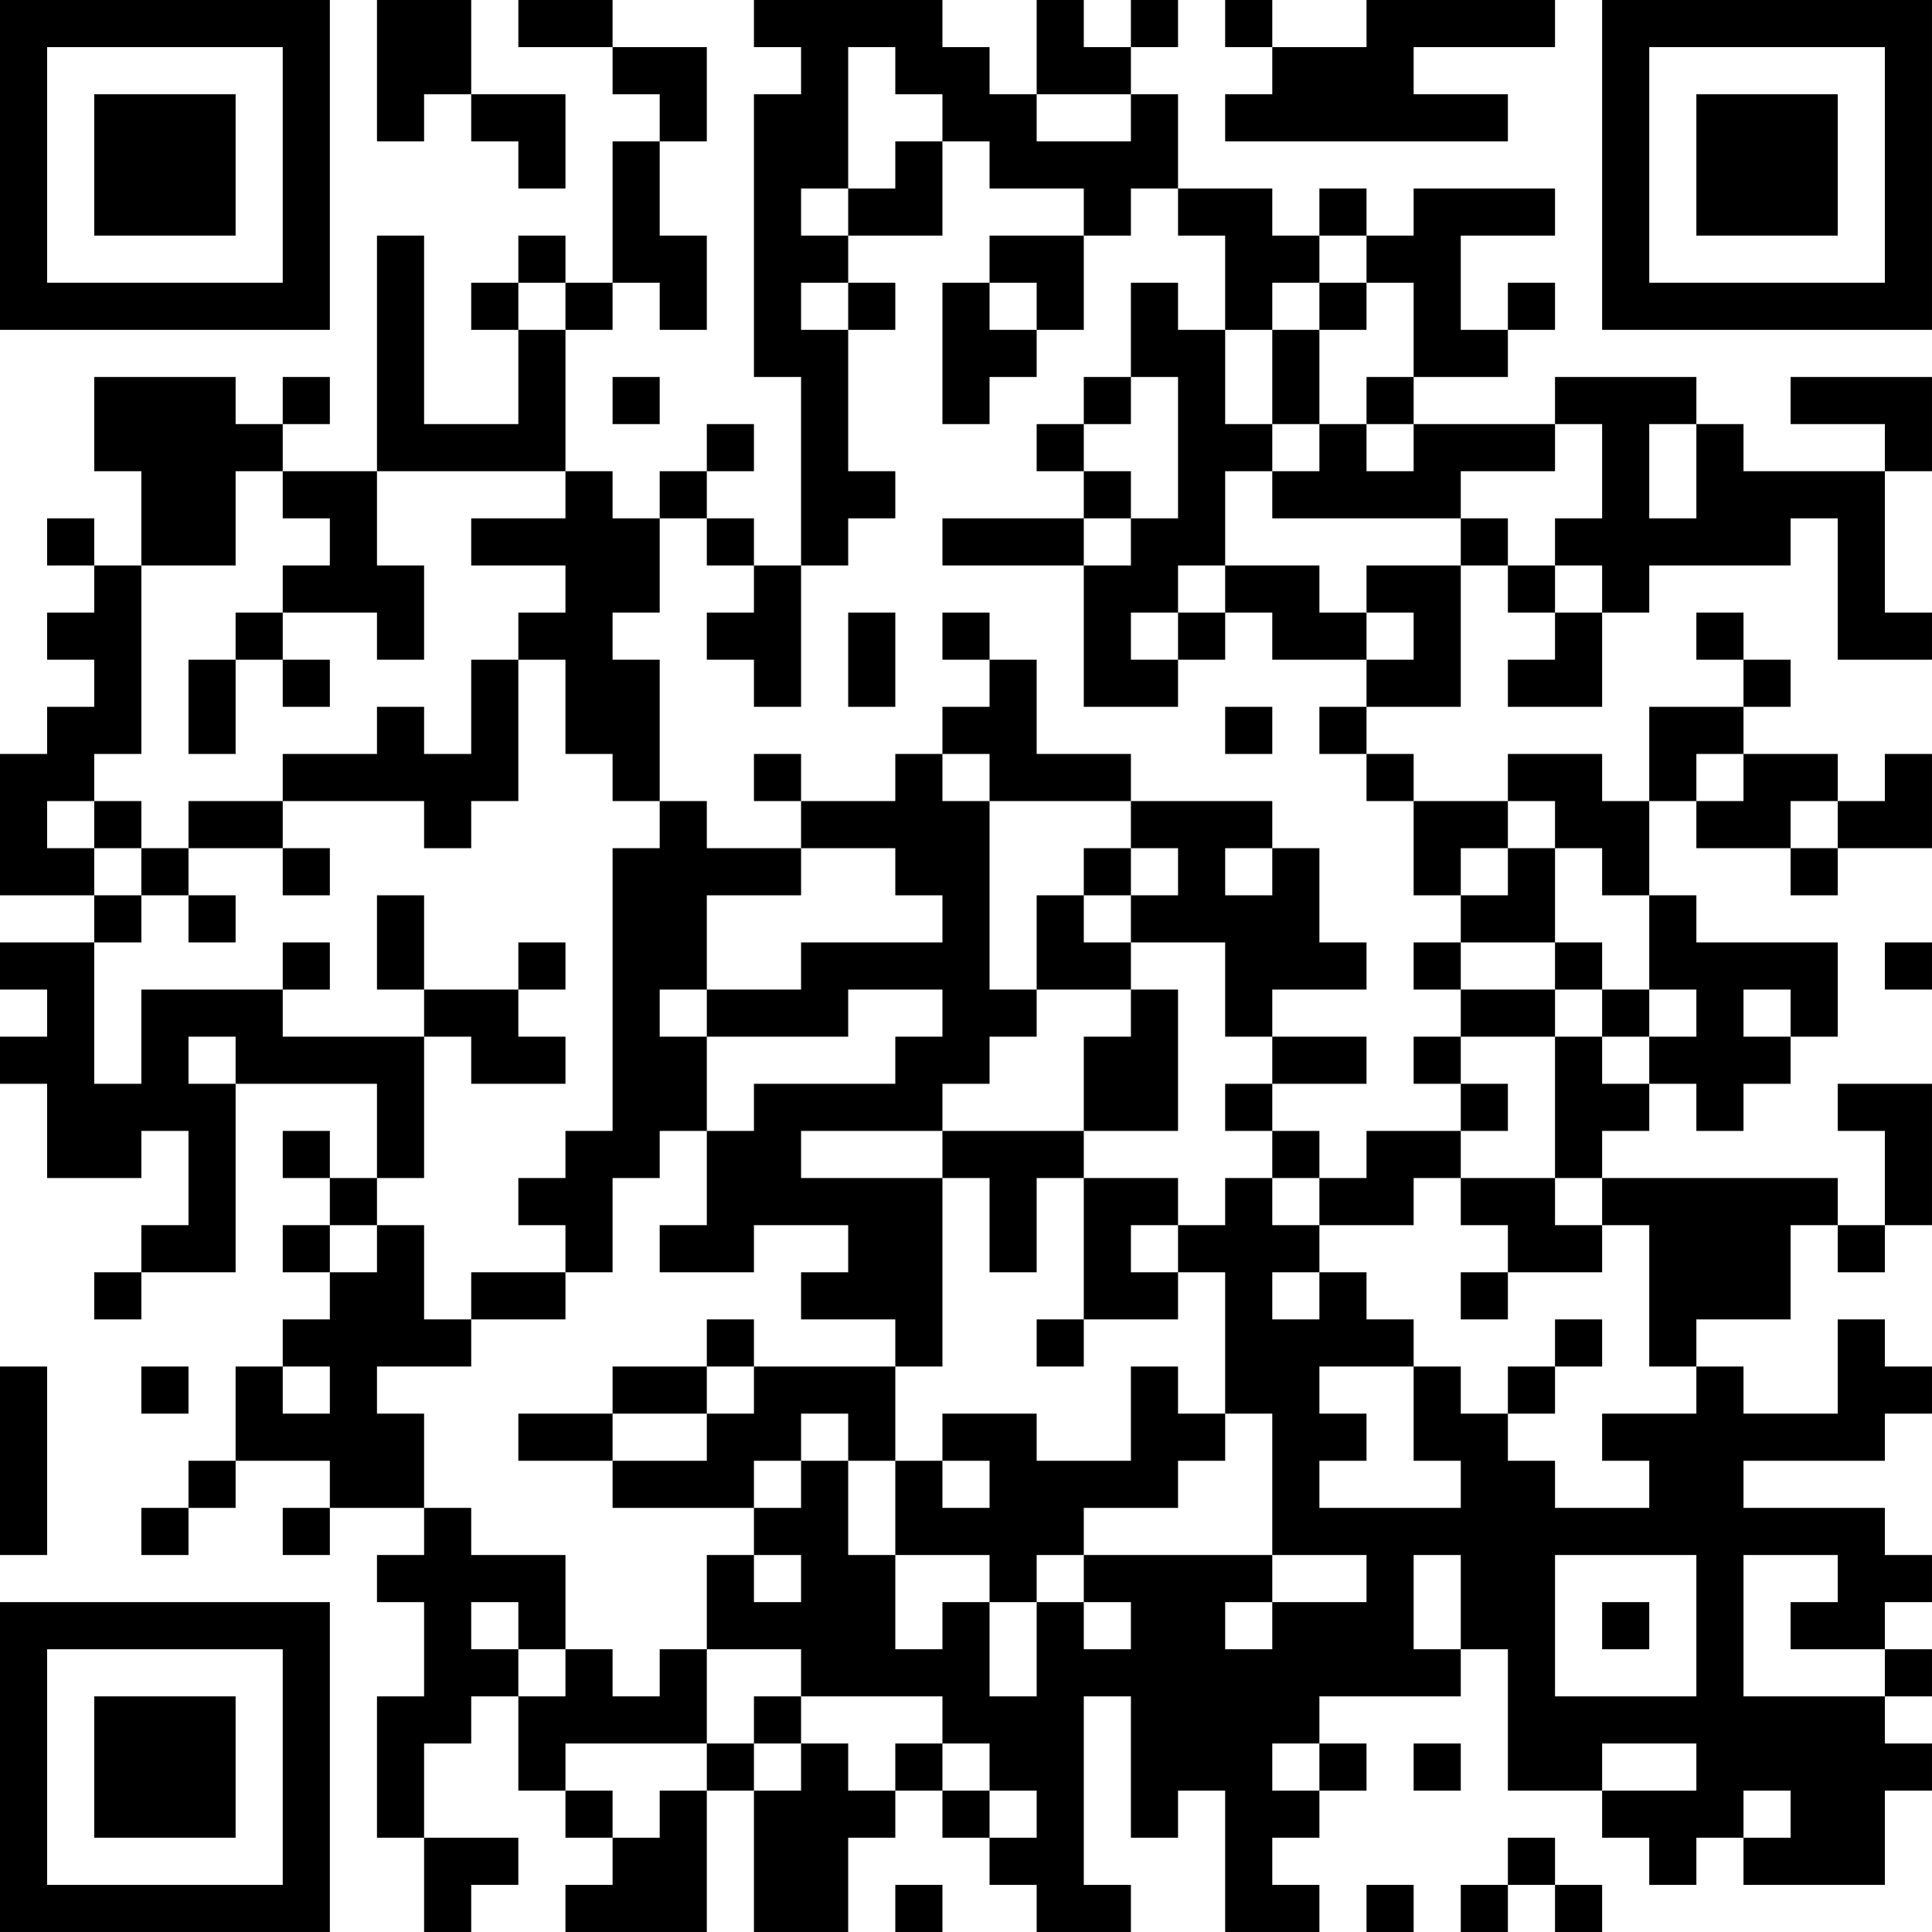 <?xml version="1.0" encoding="UTF-8"?>
<svg xmlns="http://www.w3.org/2000/svg" version="1.1" width="200" height="200" viewBox="0 0 200 200"><rect x="0" y="0" width="200" height="200" fill="#ffffff"/><g transform="scale(4.878)"><g transform="translate(0,0)"><path fill-rule="evenodd" d="M8 0L8 3L9 3L9 2L10 2L10 3L11 3L11 4L12 4L12 2L10 2L10 0ZM11 0L11 1L13 1L13 2L14 2L14 3L13 3L13 6L12 6L12 5L11 5L11 6L10 6L10 7L11 7L11 9L9 9L9 5L8 5L8 10L6 10L6 9L7 9L7 8L6 8L6 9L5 9L5 8L2 8L2 10L3 10L3 12L2 12L2 11L1 11L1 12L2 12L2 13L1 13L1 14L2 14L2 15L1 15L1 16L0 16L0 19L2 19L2 20L0 20L0 21L1 21L1 22L0 22L0 23L1 23L1 25L3 25L3 24L4 24L4 26L3 26L3 27L2 27L2 28L3 28L3 27L5 27L5 23L8 23L8 25L7 25L7 24L6 24L6 25L7 25L7 26L6 26L6 27L7 27L7 28L6 28L6 29L5 29L5 31L4 31L4 32L3 32L3 33L4 33L4 32L5 32L5 31L7 31L7 32L6 32L6 33L7 33L7 32L9 32L9 33L8 33L8 34L9 34L9 36L8 36L8 39L9 39L9 41L10 41L10 40L11 40L11 39L9 39L9 37L10 37L10 36L11 36L11 38L12 38L12 39L13 39L13 40L12 40L12 41L15 41L15 38L16 38L16 41L18 41L18 39L19 39L19 38L20 38L20 39L21 39L21 40L22 40L22 41L24 41L24 40L23 40L23 36L24 36L24 39L25 39L25 38L26 38L26 41L28 41L28 40L27 40L27 39L28 39L28 38L29 38L29 37L28 37L28 36L31 36L31 35L32 35L32 38L34 38L34 39L35 39L35 40L36 40L36 39L37 39L37 40L40 40L40 38L41 38L41 37L40 37L40 36L41 36L41 35L40 35L40 34L41 34L41 33L40 33L40 32L37 32L37 31L40 31L40 30L41 30L41 29L40 29L40 28L39 28L39 30L37 30L37 29L36 29L36 28L38 28L38 26L39 26L39 27L40 27L40 26L41 26L41 23L39 23L39 24L40 24L40 26L39 26L39 25L34 25L34 24L35 24L35 23L36 23L36 24L37 24L37 23L38 23L38 22L39 22L39 20L36 20L36 19L35 19L35 17L36 17L36 18L38 18L38 19L39 19L39 18L41 18L41 16L40 16L40 17L39 17L39 16L37 16L37 15L38 15L38 14L37 14L37 13L36 13L36 14L37 14L37 15L35 15L35 17L34 17L34 16L32 16L32 17L30 17L30 16L29 16L29 15L31 15L31 12L32 12L32 13L33 13L33 14L32 14L32 15L34 15L34 13L35 13L35 12L38 12L38 11L39 11L39 14L41 14L41 13L40 13L40 10L41 10L41 8L38 8L38 9L40 9L40 10L37 10L37 9L36 9L36 8L33 8L33 9L30 9L30 8L32 8L32 7L33 7L33 6L32 6L32 7L31 7L31 5L33 5L33 4L30 4L30 5L29 5L29 4L28 4L28 5L27 5L27 4L25 4L25 2L24 2L24 1L25 1L25 0L24 0L24 1L23 1L23 0L22 0L22 2L21 2L21 1L20 1L20 0L16 0L16 1L17 1L17 2L16 2L16 8L17 8L17 12L16 12L16 11L15 11L15 10L16 10L16 9L15 9L15 10L14 10L14 11L13 11L13 10L12 10L12 7L13 7L13 6L14 6L14 7L15 7L15 5L14 5L14 3L15 3L15 1L13 1L13 0ZM26 0L26 1L27 1L27 2L26 2L26 3L32 3L32 2L30 2L30 1L33 1L33 0L29 0L29 1L27 1L27 0ZM18 1L18 4L17 4L17 5L18 5L18 6L17 6L17 7L18 7L18 10L19 10L19 11L18 11L18 12L17 12L17 15L16 15L16 14L15 14L15 13L16 13L16 12L15 12L15 11L14 11L14 13L13 13L13 14L14 14L14 17L13 17L13 16L12 16L12 14L11 14L11 13L12 13L12 12L10 12L10 11L12 11L12 10L8 10L8 12L9 12L9 14L8 14L8 13L6 13L6 12L7 12L7 11L6 11L6 10L5 10L5 12L3 12L3 16L2 16L2 17L1 17L1 18L2 18L2 19L3 19L3 20L2 20L2 23L3 23L3 21L6 21L6 22L9 22L9 25L8 25L8 26L7 26L7 27L8 27L8 26L9 26L9 28L10 28L10 29L8 29L8 30L9 30L9 32L10 32L10 33L12 33L12 35L11 35L11 34L10 34L10 35L11 35L11 36L12 36L12 35L13 35L13 36L14 36L14 35L15 35L15 37L12 37L12 38L13 38L13 39L14 39L14 38L15 38L15 37L16 37L16 38L17 38L17 37L18 37L18 38L19 38L19 37L20 37L20 38L21 38L21 39L22 39L22 38L21 38L21 37L20 37L20 36L17 36L17 35L15 35L15 33L16 33L16 34L17 34L17 33L16 33L16 32L17 32L17 31L18 31L18 33L19 33L19 35L20 35L20 34L21 34L21 36L22 36L22 34L23 34L23 35L24 35L24 34L23 34L23 33L27 33L27 34L26 34L26 35L27 35L27 34L29 34L29 33L27 33L27 30L26 30L26 27L25 27L25 26L26 26L26 25L27 25L27 26L28 26L28 27L27 27L27 28L28 28L28 27L29 27L29 28L30 28L30 29L28 29L28 30L29 30L29 31L28 31L28 32L31 32L31 31L30 31L30 29L31 29L31 30L32 30L32 31L33 31L33 32L35 32L35 31L34 31L34 30L36 30L36 29L35 29L35 26L34 26L34 25L33 25L33 22L34 22L34 23L35 23L35 22L36 22L36 21L35 21L35 19L34 19L34 18L33 18L33 17L32 17L32 18L31 18L31 19L30 19L30 17L29 17L29 16L28 16L28 15L29 15L29 14L30 14L30 13L29 13L29 12L31 12L31 11L32 11L32 12L33 12L33 13L34 13L34 12L33 12L33 11L34 11L34 9L33 9L33 10L31 10L31 11L27 11L27 10L28 10L28 9L29 9L29 10L30 10L30 9L29 9L29 8L30 8L30 6L29 6L29 5L28 5L28 6L27 6L27 7L26 7L26 5L25 5L25 4L24 4L24 5L23 5L23 4L21 4L21 3L20 3L20 2L19 2L19 1ZM22 2L22 3L24 3L24 2ZM19 3L19 4L18 4L18 5L20 5L20 3ZM21 5L21 6L20 6L20 9L21 9L21 8L22 8L22 7L23 7L23 5ZM11 6L11 7L12 7L12 6ZM18 6L18 7L19 7L19 6ZM21 6L21 7L22 7L22 6ZM24 6L24 8L23 8L23 9L22 9L22 10L23 10L23 11L20 11L20 12L23 12L23 15L25 15L25 14L26 14L26 13L27 13L27 14L29 14L29 13L28 13L28 12L26 12L26 10L27 10L27 9L28 9L28 7L29 7L29 6L28 6L28 7L27 7L27 9L26 9L26 7L25 7L25 6ZM13 8L13 9L14 9L14 8ZM24 8L24 9L23 9L23 10L24 10L24 11L23 11L23 12L24 12L24 11L25 11L25 8ZM35 9L35 11L36 11L36 9ZM25 12L25 13L24 13L24 14L25 14L25 13L26 13L26 12ZM5 13L5 14L4 14L4 16L5 16L5 14L6 14L6 15L7 15L7 14L6 14L6 13ZM18 13L18 15L19 15L19 13ZM20 13L20 14L21 14L21 15L20 15L20 16L19 16L19 17L17 17L17 16L16 16L16 17L17 17L17 18L15 18L15 17L14 17L14 18L13 18L13 24L12 24L12 25L11 25L11 26L12 26L12 27L10 27L10 28L12 28L12 27L13 27L13 25L14 25L14 24L15 24L15 26L14 26L14 27L16 27L16 26L18 26L18 27L17 27L17 28L19 28L19 29L16 29L16 28L15 28L15 29L13 29L13 30L11 30L11 31L13 31L13 32L16 32L16 31L17 31L17 30L18 30L18 31L19 31L19 33L21 33L21 34L22 34L22 33L23 33L23 32L25 32L25 31L26 31L26 30L25 30L25 29L24 29L24 31L22 31L22 30L20 30L20 31L19 31L19 29L20 29L20 25L21 25L21 27L22 27L22 25L23 25L23 28L22 28L22 29L23 29L23 28L25 28L25 27L24 27L24 26L25 26L25 25L23 25L23 24L25 24L25 21L24 21L24 20L26 20L26 22L27 22L27 23L26 23L26 24L27 24L27 25L28 25L28 26L30 26L30 25L31 25L31 26L32 26L32 27L31 27L31 28L32 28L32 27L34 27L34 26L33 26L33 25L31 25L31 24L32 24L32 23L31 23L31 22L33 22L33 21L34 21L34 22L35 22L35 21L34 21L34 20L33 20L33 18L32 18L32 19L31 19L31 20L30 20L30 21L31 21L31 22L30 22L30 23L31 23L31 24L29 24L29 25L28 25L28 24L27 24L27 23L29 23L29 22L27 22L27 21L29 21L29 20L28 20L28 18L27 18L27 17L24 17L24 16L22 16L22 14L21 14L21 13ZM10 14L10 16L9 16L9 15L8 15L8 16L6 16L6 17L4 17L4 18L3 18L3 17L2 17L2 18L3 18L3 19L4 19L4 20L5 20L5 19L4 19L4 18L6 18L6 19L7 19L7 18L6 18L6 17L9 17L9 18L10 18L10 17L11 17L11 14ZM26 15L26 16L27 16L27 15ZM20 16L20 17L21 17L21 21L22 21L22 22L21 22L21 23L20 23L20 24L17 24L17 25L20 25L20 24L23 24L23 22L24 22L24 21L22 21L22 19L23 19L23 20L24 20L24 19L25 19L25 18L24 18L24 17L21 17L21 16ZM36 16L36 17L37 17L37 16ZM38 17L38 18L39 18L39 17ZM17 18L17 19L15 19L15 21L14 21L14 22L15 22L15 24L16 24L16 23L19 23L19 22L20 22L20 21L18 21L18 22L15 22L15 21L17 21L17 20L20 20L20 19L19 19L19 18ZM23 18L23 19L24 19L24 18ZM26 18L26 19L27 19L27 18ZM8 19L8 21L9 21L9 22L10 22L10 23L12 23L12 22L11 22L11 21L12 21L12 20L11 20L11 21L9 21L9 19ZM6 20L6 21L7 21L7 20ZM31 20L31 21L33 21L33 20ZM40 20L40 21L41 21L41 20ZM37 21L37 22L38 22L38 21ZM4 22L4 23L5 23L5 22ZM33 28L33 29L32 29L32 30L33 30L33 29L34 29L34 28ZM0 29L0 33L1 33L1 29ZM3 29L3 30L4 30L4 29ZM6 29L6 30L7 30L7 29ZM15 29L15 30L13 30L13 31L15 31L15 30L16 30L16 29ZM20 31L20 32L21 32L21 31ZM30 33L30 35L31 35L31 33ZM33 33L33 36L36 36L36 33ZM37 33L37 36L40 36L40 35L38 35L38 34L39 34L39 33ZM34 34L34 35L35 35L35 34ZM16 36L16 37L17 37L17 36ZM27 37L27 38L28 38L28 37ZM30 37L30 38L31 38L31 37ZM34 37L34 38L36 38L36 37ZM37 38L37 39L38 39L38 38ZM32 39L32 40L31 40L31 41L32 41L32 40L33 40L33 41L34 41L34 40L33 40L33 39ZM19 40L19 41L20 41L20 40ZM29 40L29 41L30 41L30 40ZM0 0L0 7L7 7L7 0ZM1 1L1 6L6 6L6 1ZM2 2L2 5L5 5L5 2ZM34 0L34 7L41 7L41 0ZM35 1L35 6L40 6L40 1ZM36 2L36 5L39 5L39 2ZM0 34L0 41L7 41L7 34ZM1 35L1 40L6 40L6 35ZM2 36L2 39L5 39L5 36Z" fill="#000000"/></g></g></svg>
